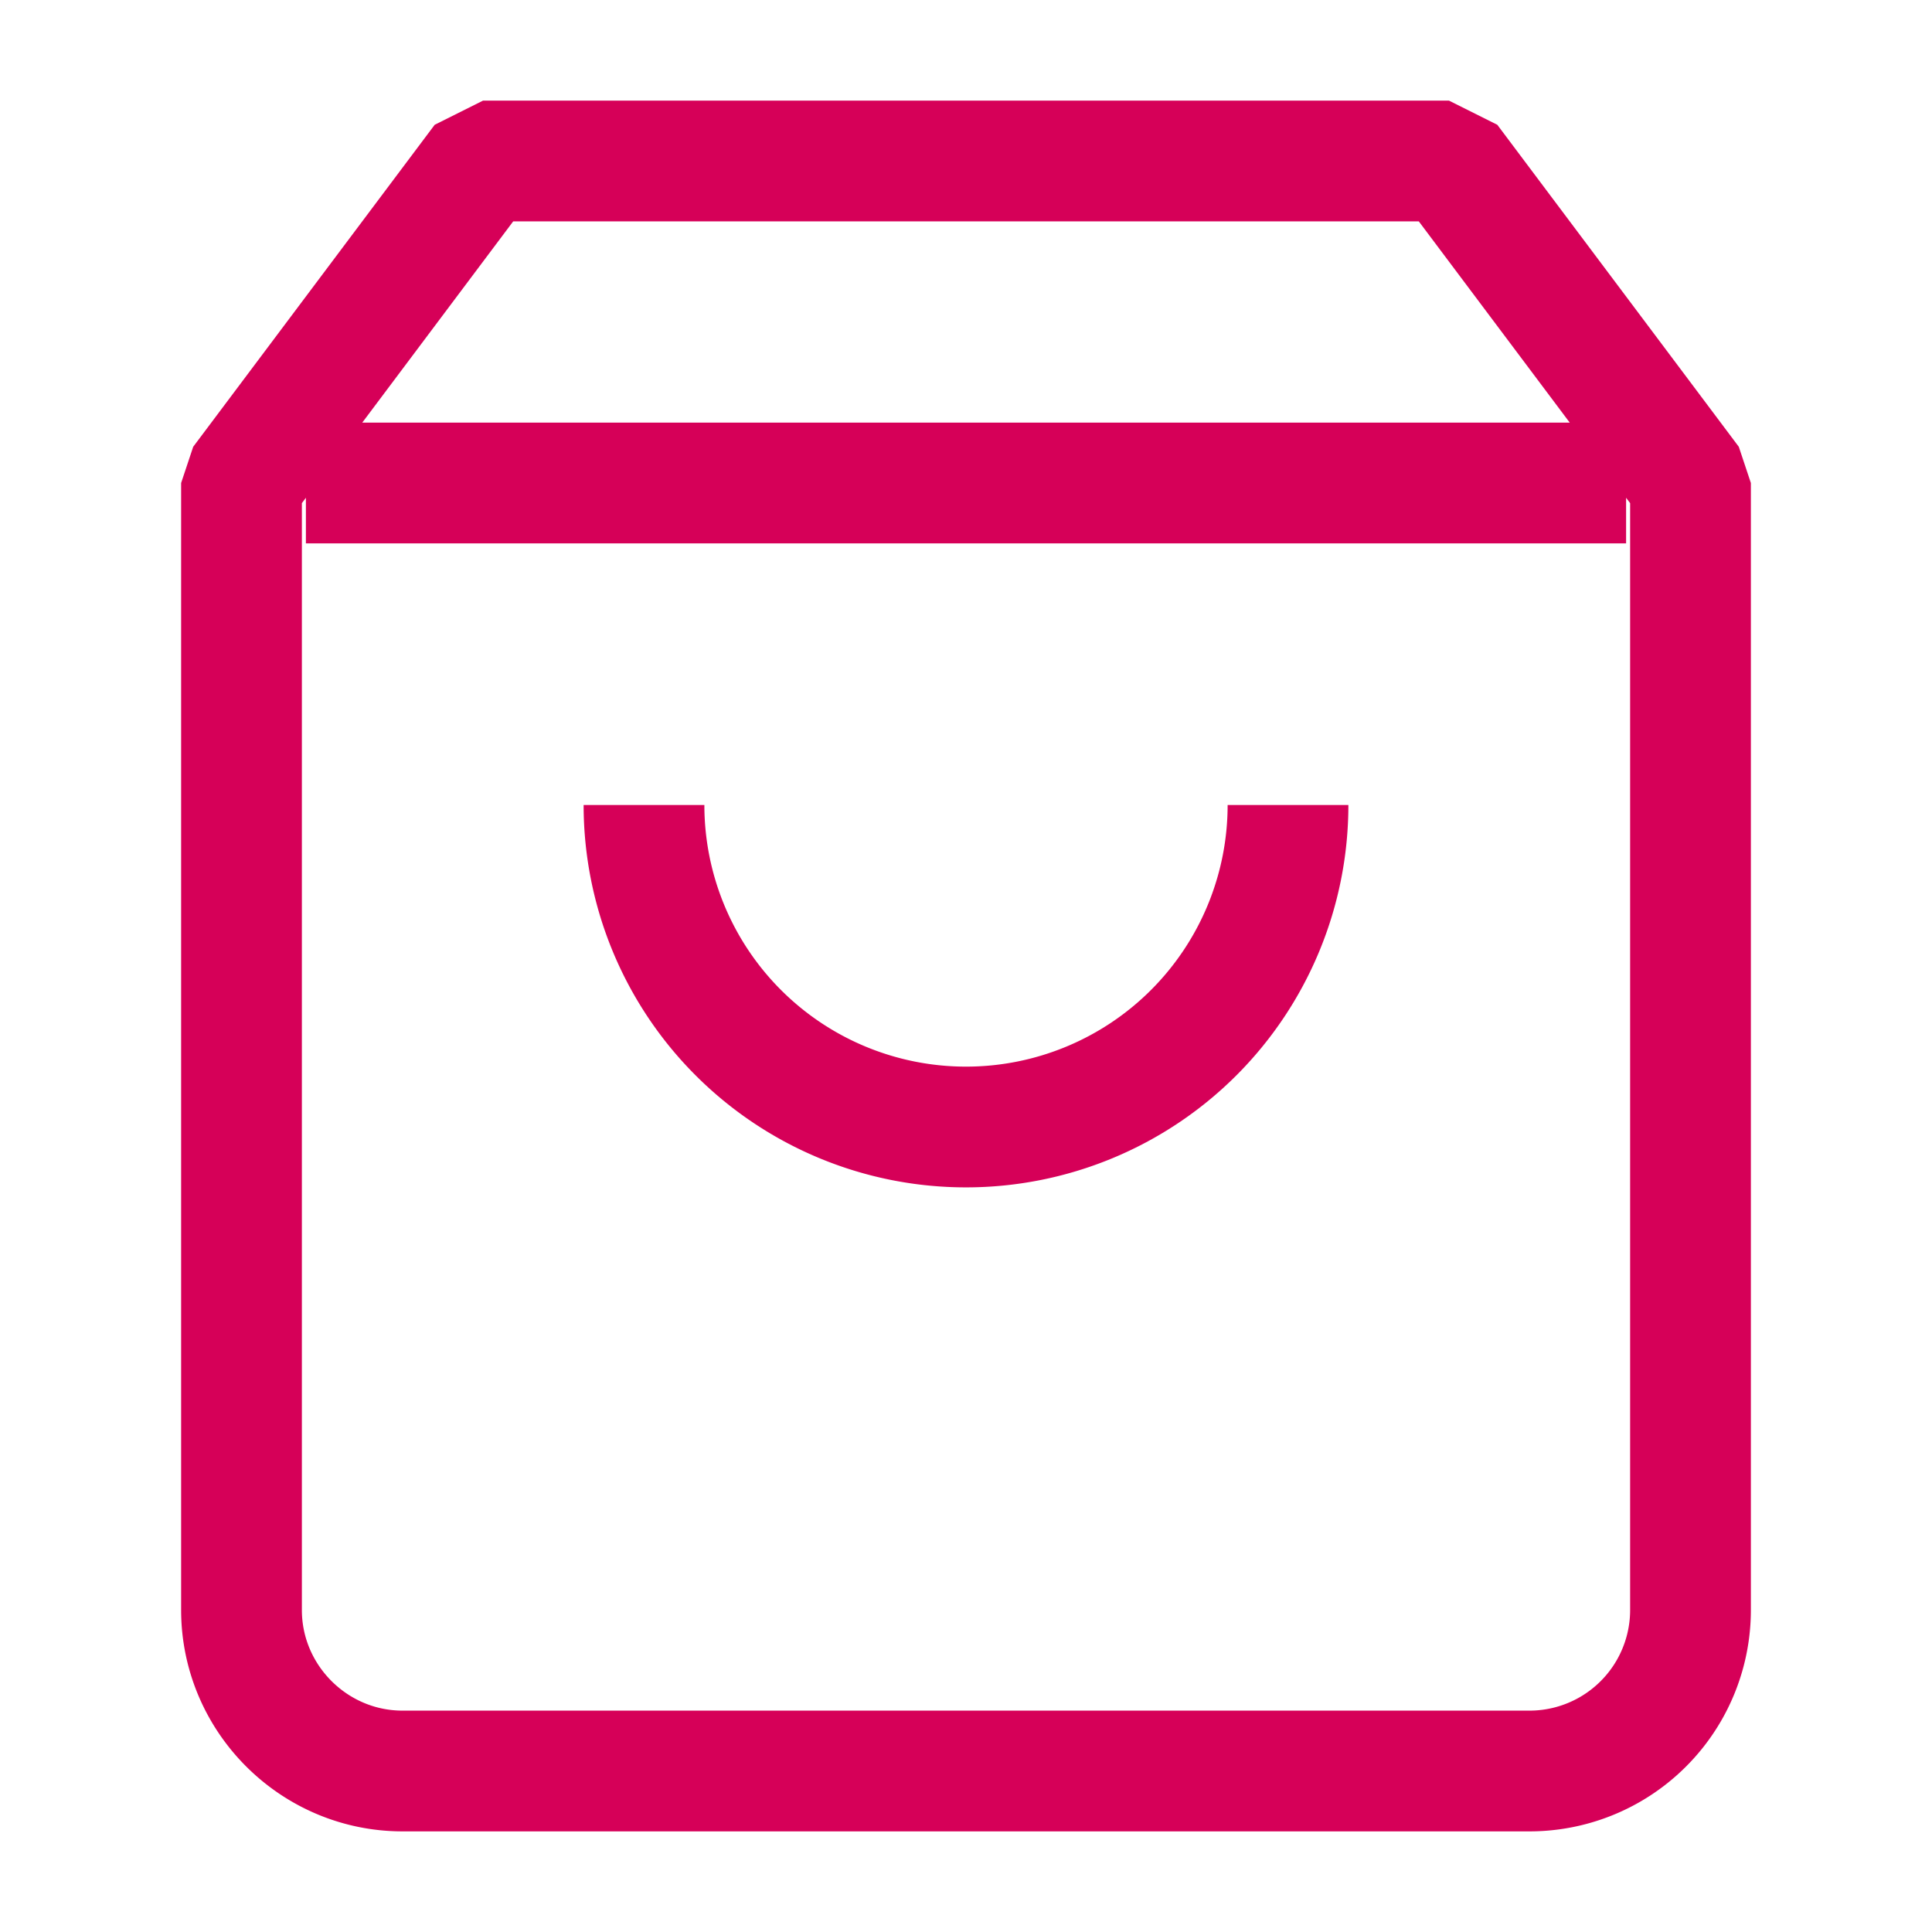 <?xml version="1.0" encoding="UTF-8"?>
<svg xmlns="http://www.w3.org/2000/svg" width="53" height="53" viewBox="0 0 24 24" fill="none" stroke="#d60058" stroke-width="1.5" stroke-linecap="butt" stroke-linejoin="bevel">
  <path d="M6 2L3 6v14c0 1.1.9 2 2 2h14a2 2 0 0 0 2-2V6l-3-4H6zM3.8 6h16.4M16 10a4 4 0 1 1-8 0"></path>
</svg>
